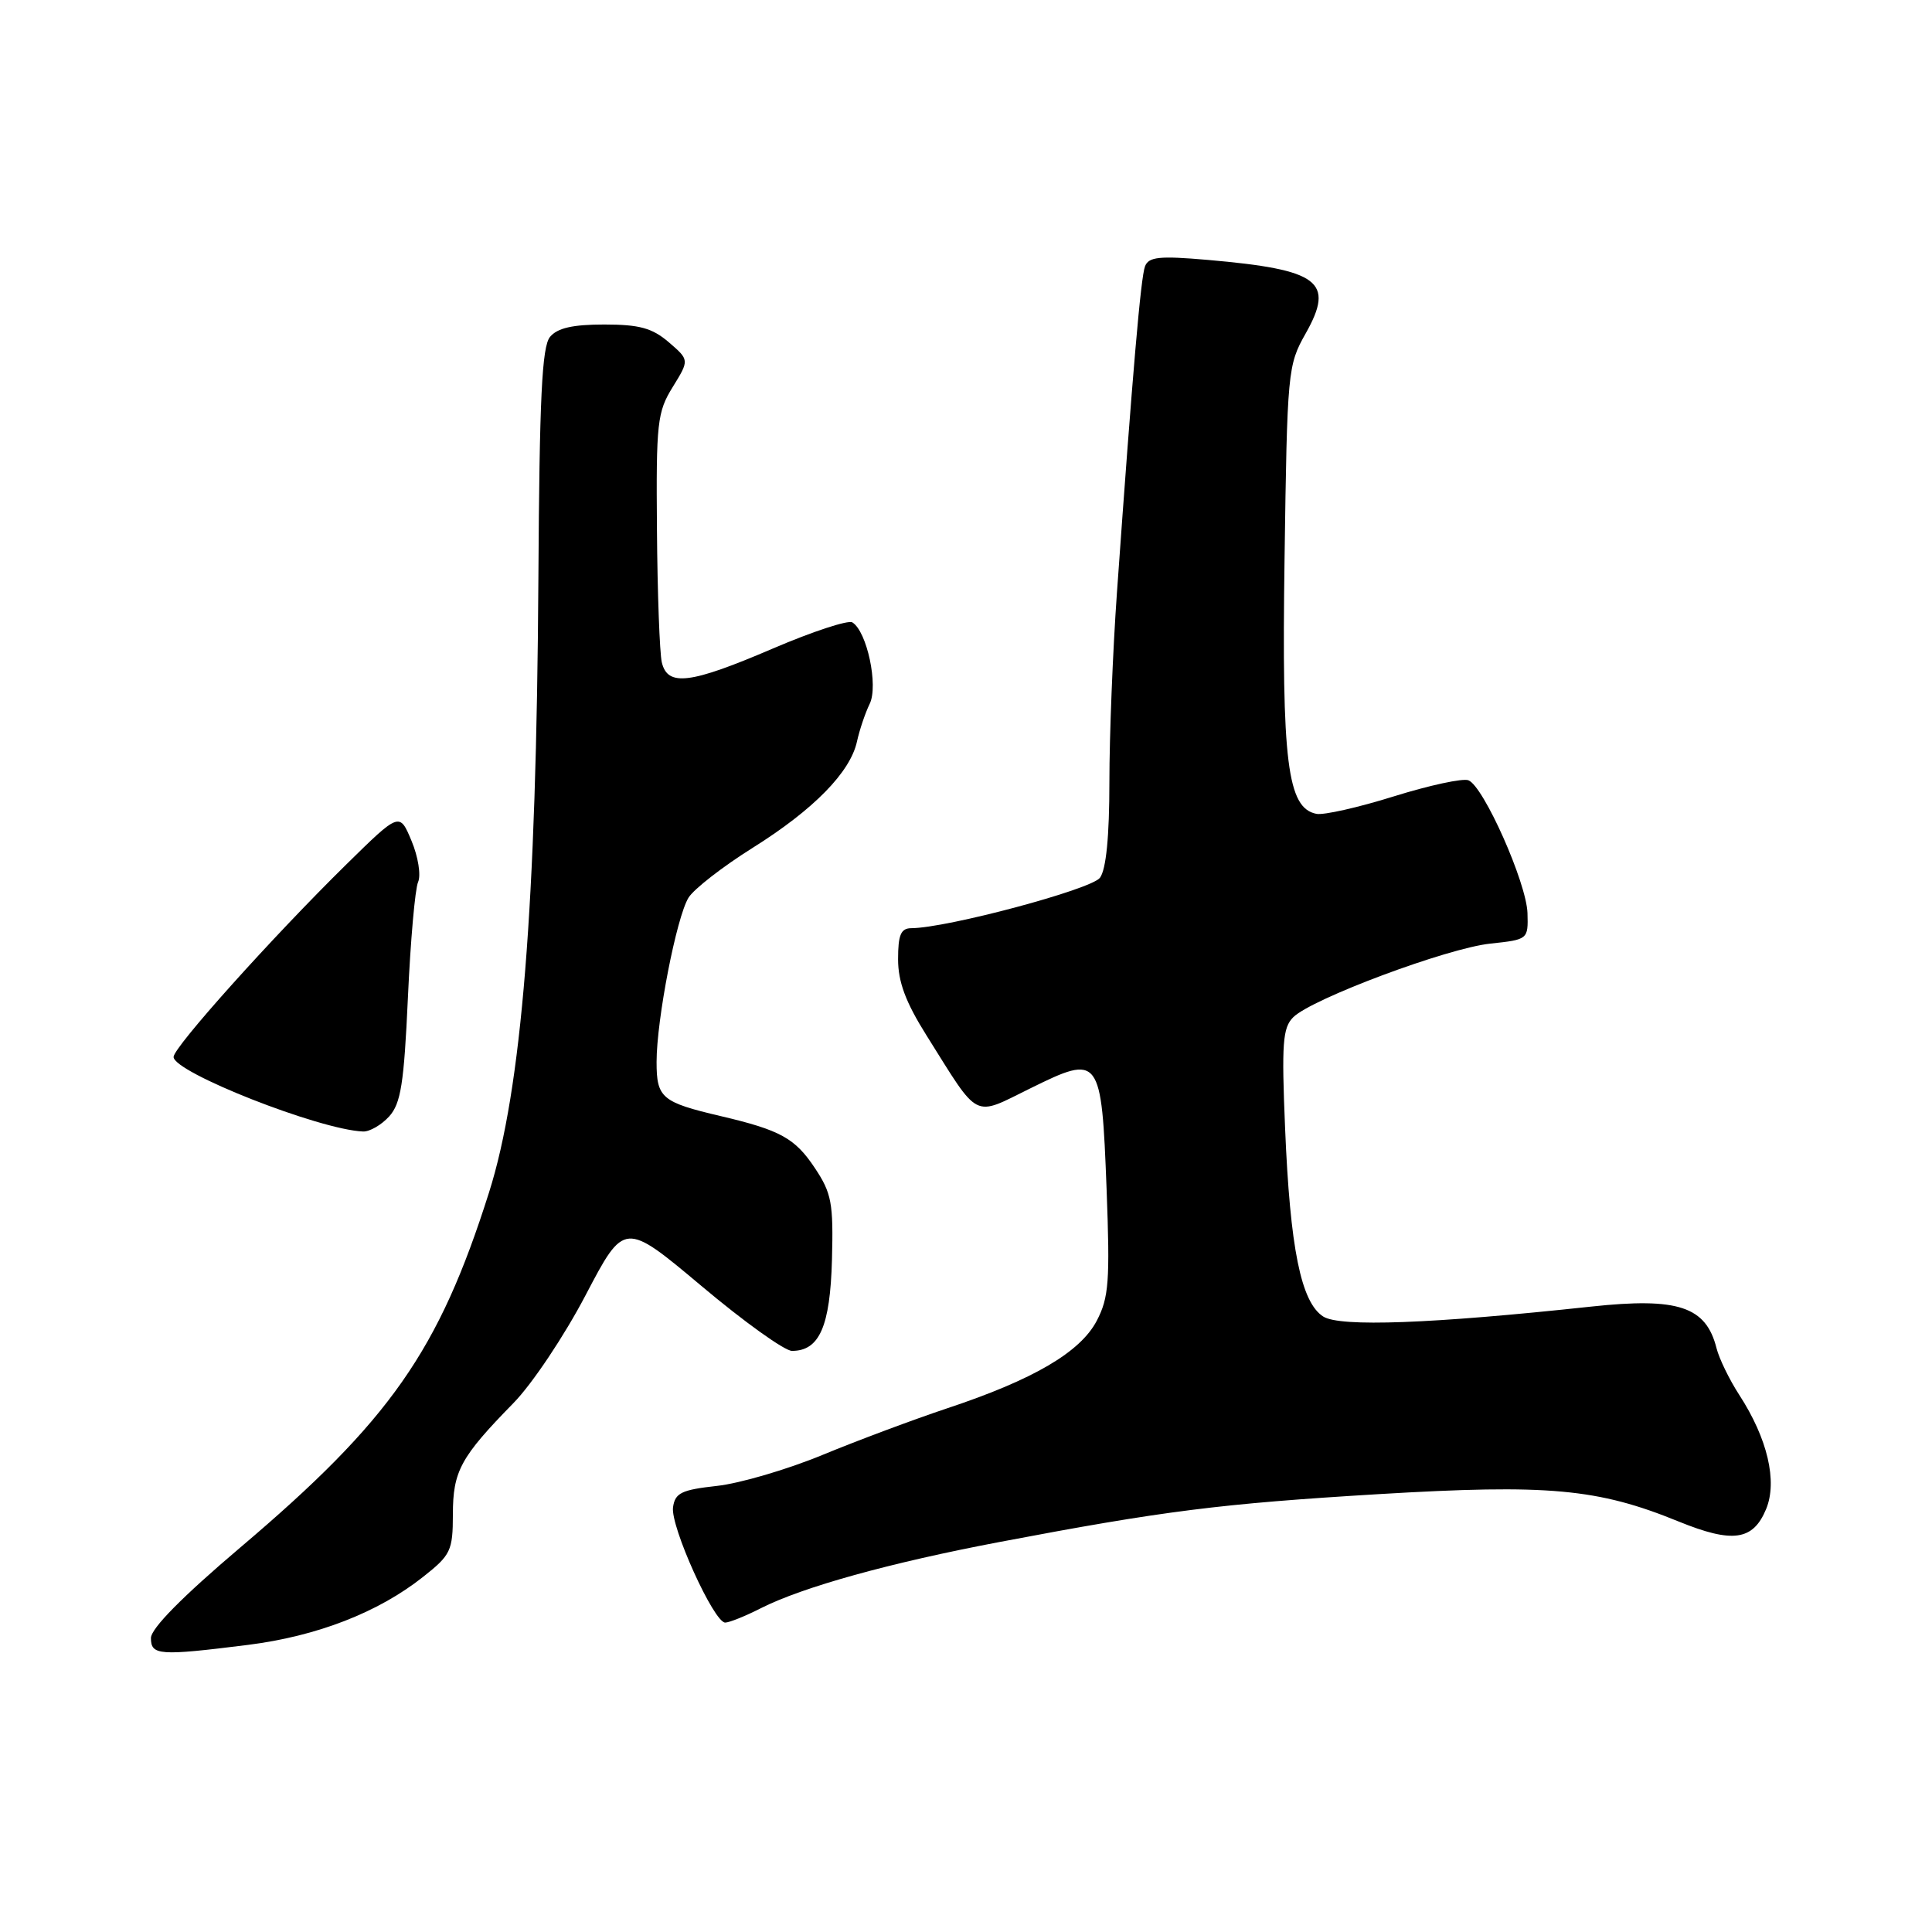 <?xml version="1.0" encoding="UTF-8" standalone="no"?>
<!DOCTYPE svg PUBLIC "-//W3C//DTD SVG 1.1//EN" "http://www.w3.org/Graphics/SVG/1.1/DTD/svg11.dtd" >
<svg xmlns="http://www.w3.org/2000/svg" xmlns:xlink="http://www.w3.org/1999/xlink" version="1.1" viewBox="0 0 256 256">
 <g >
 <path fill="currentColor"
d=" M 32.83 217.96 C 41.99 216.81 50.12 213.66 56.08 208.93 C 59.73 206.05 60.00 205.48 60.01 200.67 C 60.01 194.93 61.03 193.07 68.02 185.93 C 70.49 183.42 74.80 176.97 77.61 171.59 C 82.73 161.83 82.73 161.83 92.96 170.41 C 98.58 175.14 103.97 179.00 104.94 179.00 C 108.58 179.00 110.00 175.76 110.24 166.92 C 110.44 159.41 110.19 158.10 107.98 154.78 C 105.34 150.81 103.42 149.75 95.50 147.89 C 87.67 146.05 87.00 145.48 87.00 140.71 C 87.00 135.12 89.63 121.57 91.23 118.95 C 91.93 117.81 95.75 114.84 99.72 112.35 C 107.80 107.29 112.68 102.32 113.56 98.23 C 113.89 96.73 114.64 94.49 115.24 93.26 C 116.41 90.85 114.88 83.66 112.94 82.47 C 112.39 82.13 107.67 83.68 102.44 85.92 C 91.44 90.64 88.45 91.01 87.69 87.75 C 87.41 86.51 87.11 78.61 87.05 70.18 C 86.93 55.99 87.09 54.59 89.14 51.28 C 91.35 47.70 91.35 47.70 88.62 45.35 C 86.43 43.47 84.73 43.00 80.07 43.00 C 75.89 43.00 73.86 43.46 72.88 44.64 C 71.81 45.94 71.48 52.69 71.34 76.62 C 71.08 120.09 69.13 144.34 64.80 158.00 C 58.14 179.03 51.70 188.22 31.83 205.06 C 24.18 211.55 20.00 215.78 20.00 217.05 C 20.00 219.35 21.10 219.43 32.83 217.96 Z  M 100.79 213.11 C 106.35 210.29 117.86 207.09 132.46 204.32 C 154.22 200.19 161.66 199.25 182.69 197.98 C 205.16 196.64 211.70 197.23 222.41 201.60 C 229.58 204.52 232.29 204.14 234.02 199.96 C 235.54 196.28 234.21 190.61 230.46 184.83 C 229.15 182.81 227.80 180.03 227.45 178.65 C 226.06 173.12 222.37 171.89 210.84 173.13 C 189.69 175.41 177.56 175.86 175.34 174.45 C 172.39 172.57 170.94 165.41 170.28 149.46 C 169.81 138.27 169.96 136.18 171.36 134.79 C 173.80 132.35 191.80 125.62 197.50 125.03 C 202.47 124.50 202.50 124.48 202.40 121.00 C 202.28 116.98 196.58 104.16 194.57 103.39 C 193.82 103.10 189.38 104.06 184.70 105.52 C 180.01 106.99 175.39 108.03 174.44 107.84 C 170.58 107.09 169.82 101.02 170.21 74.00 C 170.56 49.18 170.63 48.39 173.00 44.20 C 176.90 37.29 174.84 35.73 160.05 34.44 C 153.62 33.88 152.20 34.03 151.72 35.29 C 151.16 36.75 150.09 49.12 148.00 78.53 C 147.45 86.25 147.00 97.53 147.00 103.59 C 147.00 110.84 146.57 115.20 145.75 116.31 C 144.61 117.85 125.48 122.97 120.75 122.99 C 119.37 123.00 119.00 123.87 119.00 127.10 C 119.00 130.10 120.00 132.79 122.75 137.17 C 129.88 148.53 128.82 148.00 136.57 144.19 C 145.76 139.66 145.95 139.91 146.63 157.58 C 147.09 169.78 146.93 171.93 145.33 175.00 C 143.15 179.17 136.94 182.81 125.50 186.61 C 121.10 188.08 113.67 190.85 109.00 192.78 C 104.33 194.71 98.03 196.56 95.00 196.89 C 90.30 197.41 89.45 197.82 89.18 199.72 C 88.82 202.25 94.59 215.00 96.09 215.00 C 96.63 215.00 98.75 214.15 100.79 213.11 Z  M 51.56 147.94 C 53.12 146.22 53.53 143.58 54.05 132.19 C 54.39 124.66 55.00 117.77 55.40 116.87 C 55.80 115.97 55.41 113.52 54.53 111.42 C 52.94 107.61 52.94 107.61 45.87 114.56 C 36.11 124.15 23.00 138.76 23.00 140.05 C 23.00 142.09 42.32 149.70 48.10 149.93 C 48.97 149.97 50.53 149.07 51.56 147.94 Z "/>
</g>
</svg>